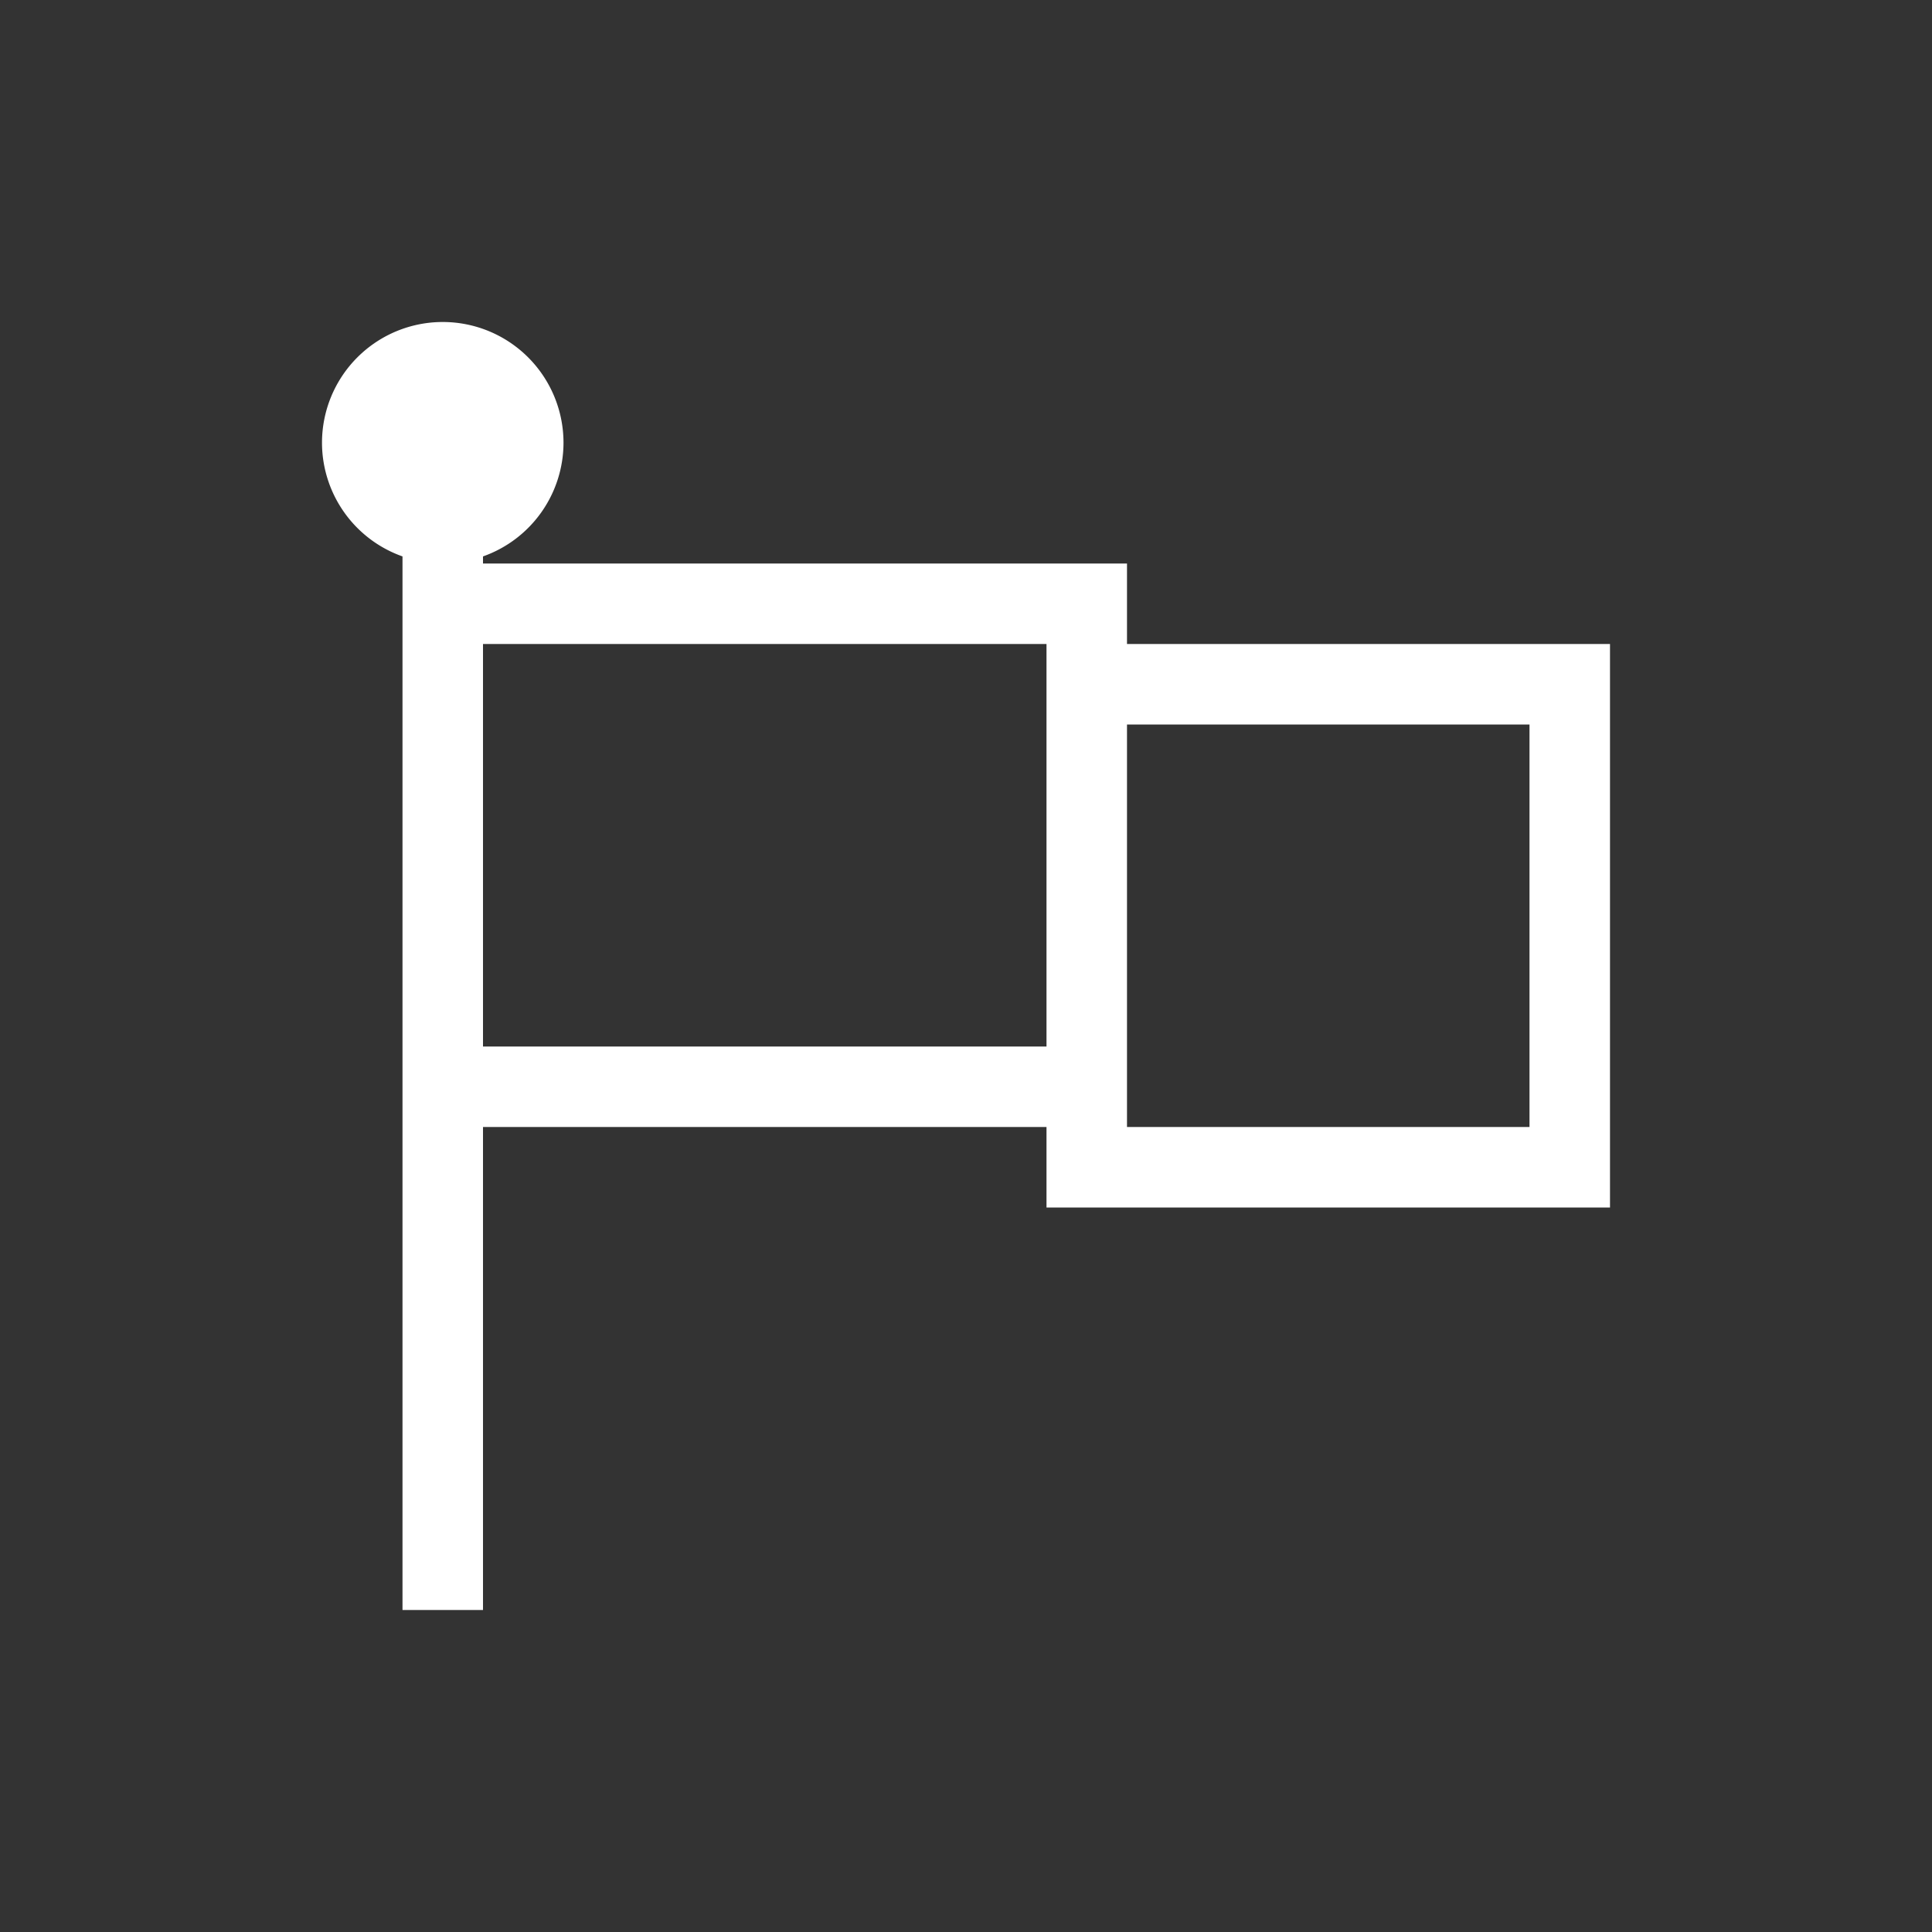 <svg xmlns="http://www.w3.org/2000/svg" viewBox="0 0 24 24">
  <rect x="0" y="0" width="24" height="24" fill="#333333" stroke="none"/>
  <defs id="defs3051">
    <style type="text/css" id="current-color-scheme">
      .ColorScheme-Text {
        color:#ffffff;
      }
      </style>
  </defs>
 <path style="fill:currentColor;fill-opacity:1;stroke:none" 
     d="M 5.5 4 A 1.5 1.5 0 0 0 4 5.5 A 1.5 1.5 0 0 0 5 6.912 L 5 7 L 5 14 L 5 20 L 6 20 L 6 14 L 13 14 L 13 15 L 20 15 L 20 8 L 14 8 L 14 7 L 6 7 L 6 6.912 A 1.5 1.5 0 0 0 7 5.5 A 1.5 1.5 0 0 0 5.5 4 z M 6 8 L 13 8 L 13 13 L 6 13 L 6 8 z M 14 9 L 19 9 L 19 14 L 14 14 L 14 9 z "
     class="ColorScheme-Text"
     />
</svg>
